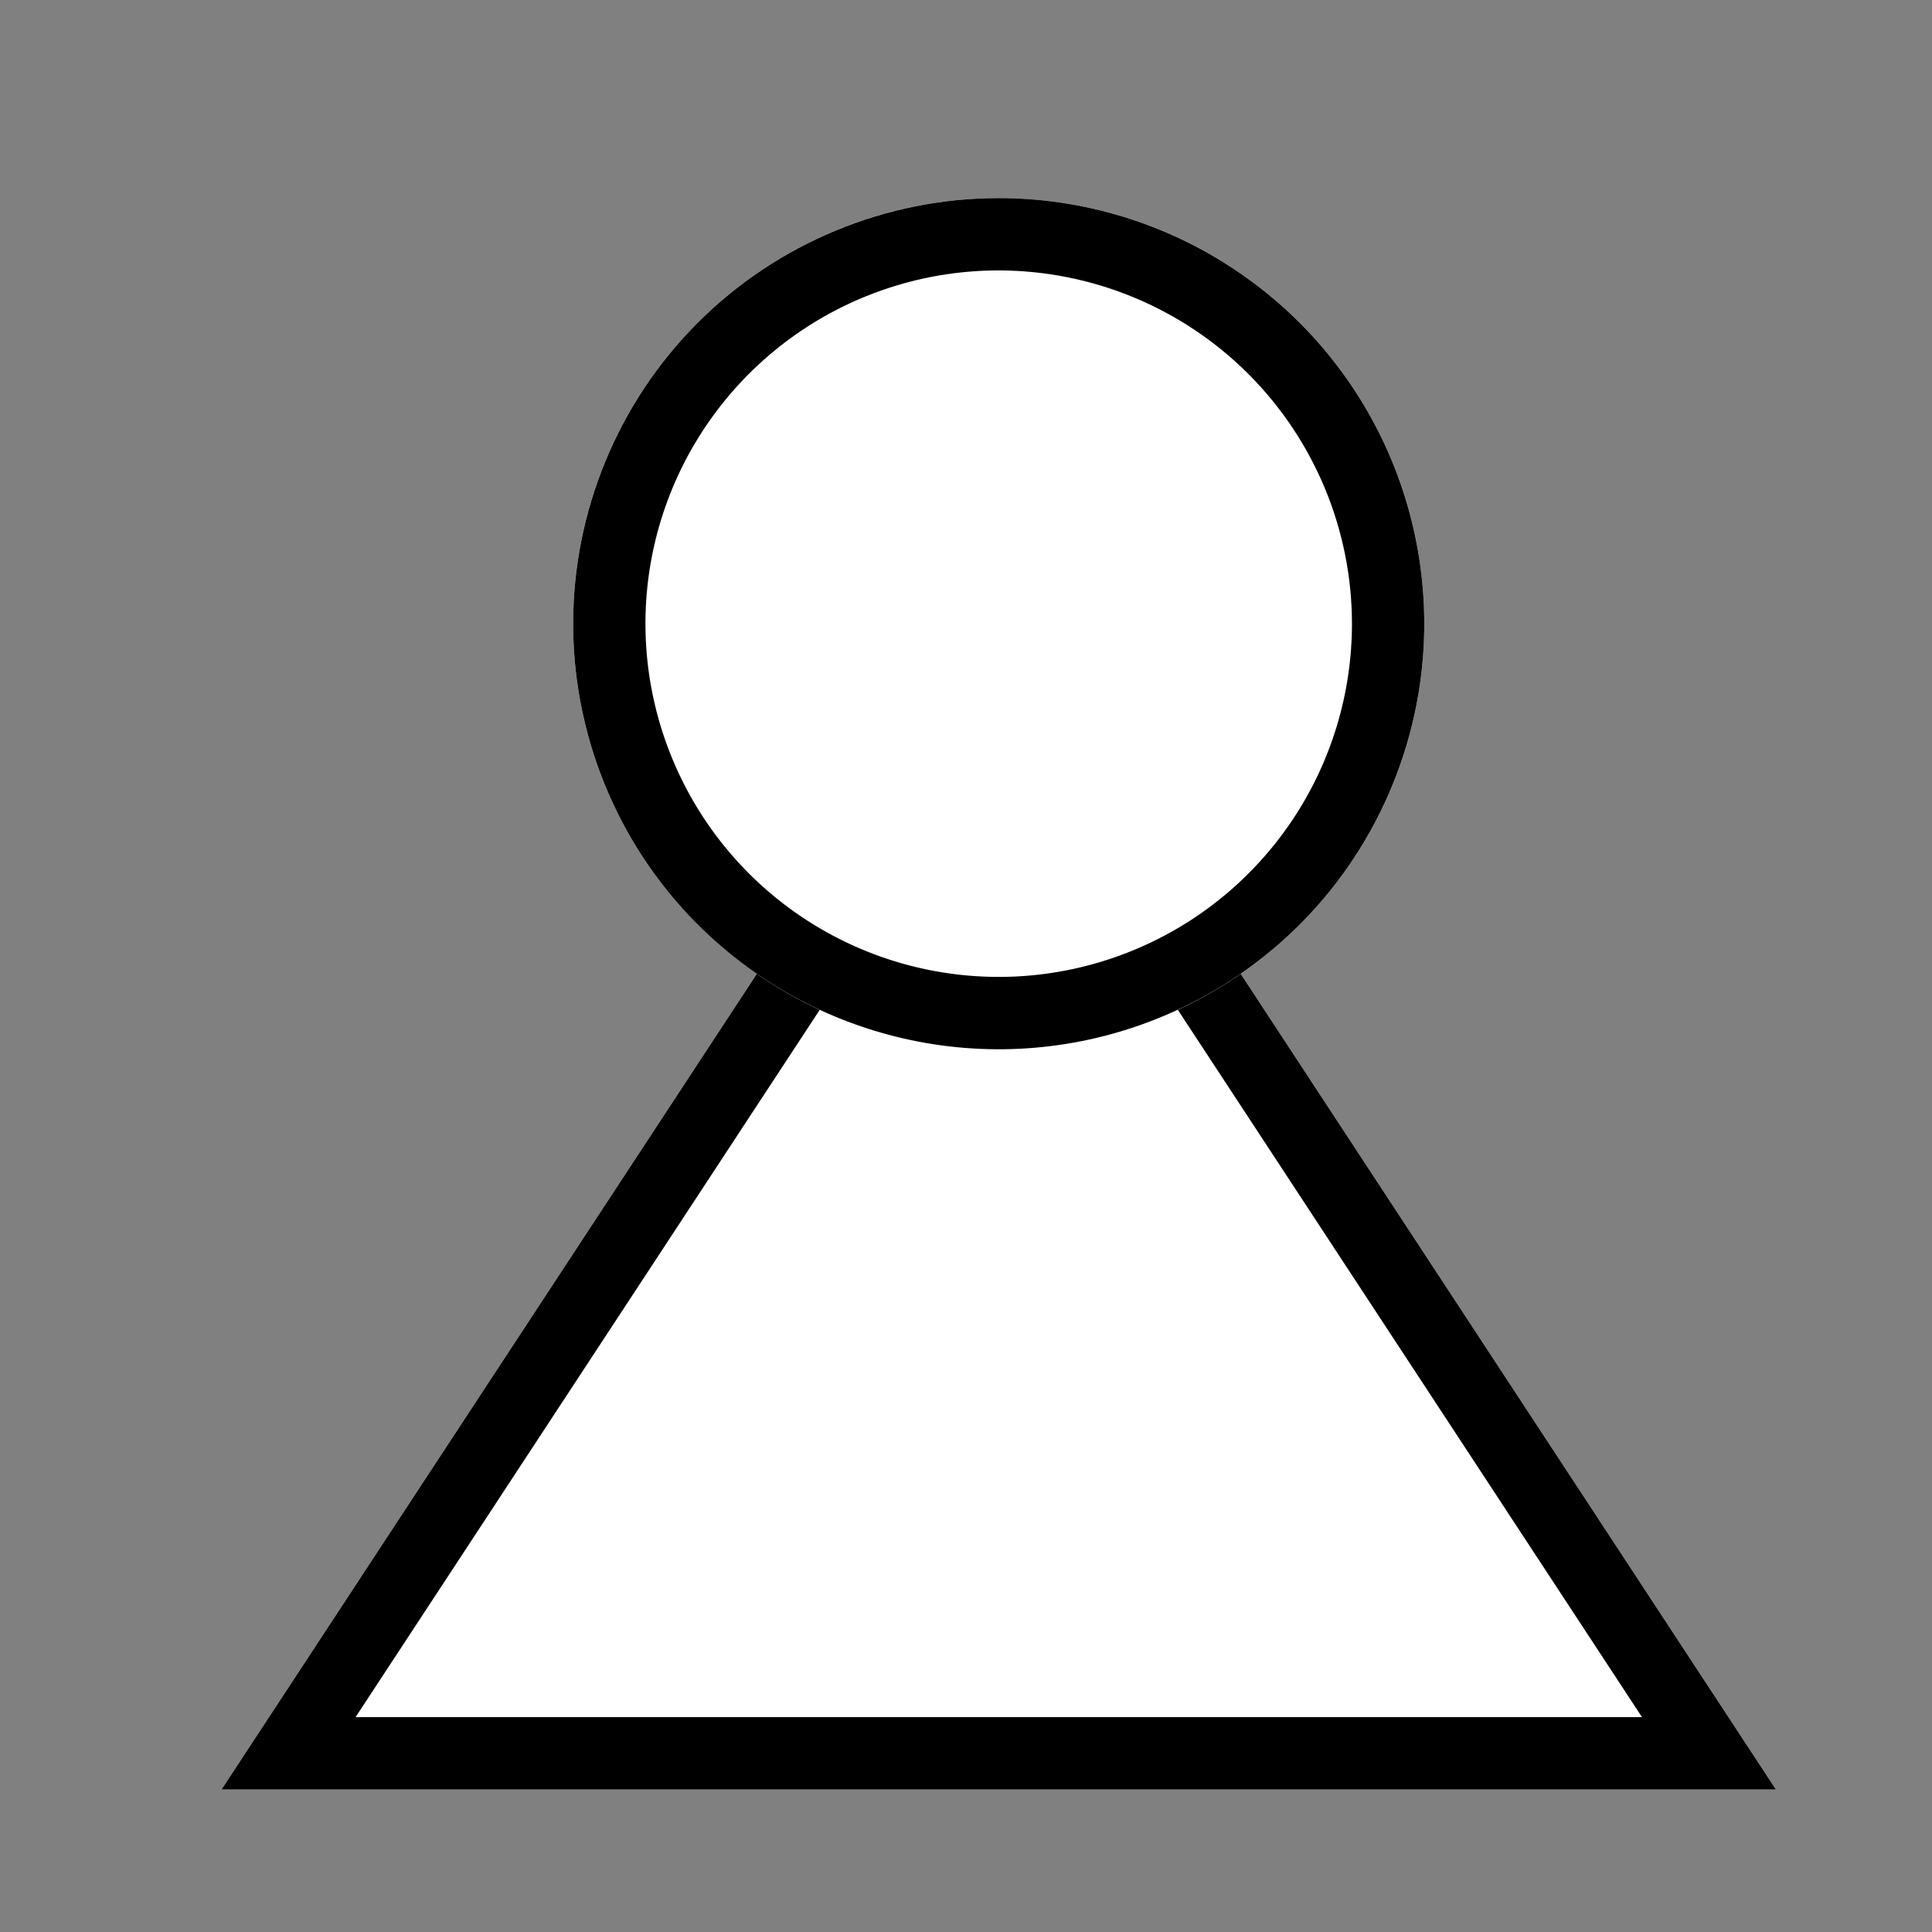 <svg width="30" height="30" viewBox="0 0 30 30" fill="none" xmlns="http://www.w3.org/2000/svg">
<rect x="0" y="0" width="30" height="30" fill="#808080" stroke="none"/>
<g clip-path="url(#clip0_612_3984)">
<path d="M15.509 9.397L27.576 27.787H3.44L15.509 9.397Z" fill="white"/>
<path d="M15.509 11.444L5.521 26.664H25.497L15.509 11.444ZM15.509 9.397L27.576 27.787H3.44L15.509 9.397Z" fill="black"/>
<path d="M15.508 16.293C19.158 16.293 22.116 13.334 22.116 9.684C22.116 6.035 19.158 3.076 15.508 3.076C11.858 3.076 8.9 6.035 8.9 9.684C8.9 13.334 11.858 16.293 15.508 16.293Z" fill="white"/>
<path d="M15.508 4.199C14.423 4.199 13.363 4.52 12.46 5.123C11.558 5.726 10.855 6.583 10.44 7.585C10.025 8.587 9.916 9.69 10.128 10.754C10.34 11.818 10.862 12.796 11.629 13.563C12.396 14.33 13.374 14.853 14.438 15.064C15.502 15.276 16.605 15.167 17.607 14.752C18.61 14.337 19.466 13.634 20.069 12.732C20.672 11.83 20.993 10.769 20.993 9.684C20.992 8.23 20.413 6.836 19.385 5.807C18.356 4.779 16.962 4.201 15.508 4.199ZM15.508 3.076C16.815 3.076 18.093 3.463 19.179 4.19C20.266 4.916 21.113 5.948 21.613 7.155C22.113 8.363 22.244 9.692 21.989 10.973C21.734 12.255 21.105 13.433 20.181 14.357C19.256 15.281 18.079 15.911 16.797 16.166C15.515 16.421 14.187 16.29 12.979 15.79C11.772 15.289 10.739 14.442 10.013 13.356C9.287 12.269 8.9 10.991 8.9 9.684C8.9 7.932 9.596 6.251 10.835 5.011C12.075 3.772 13.755 3.076 15.508 3.076Z" fill="black"/>
</g>
<defs>
<clipPath id="clip0_612_3984">
<rect width="30" height="30" fill="white"/>
</clipPath>
</defs>
</svg>
